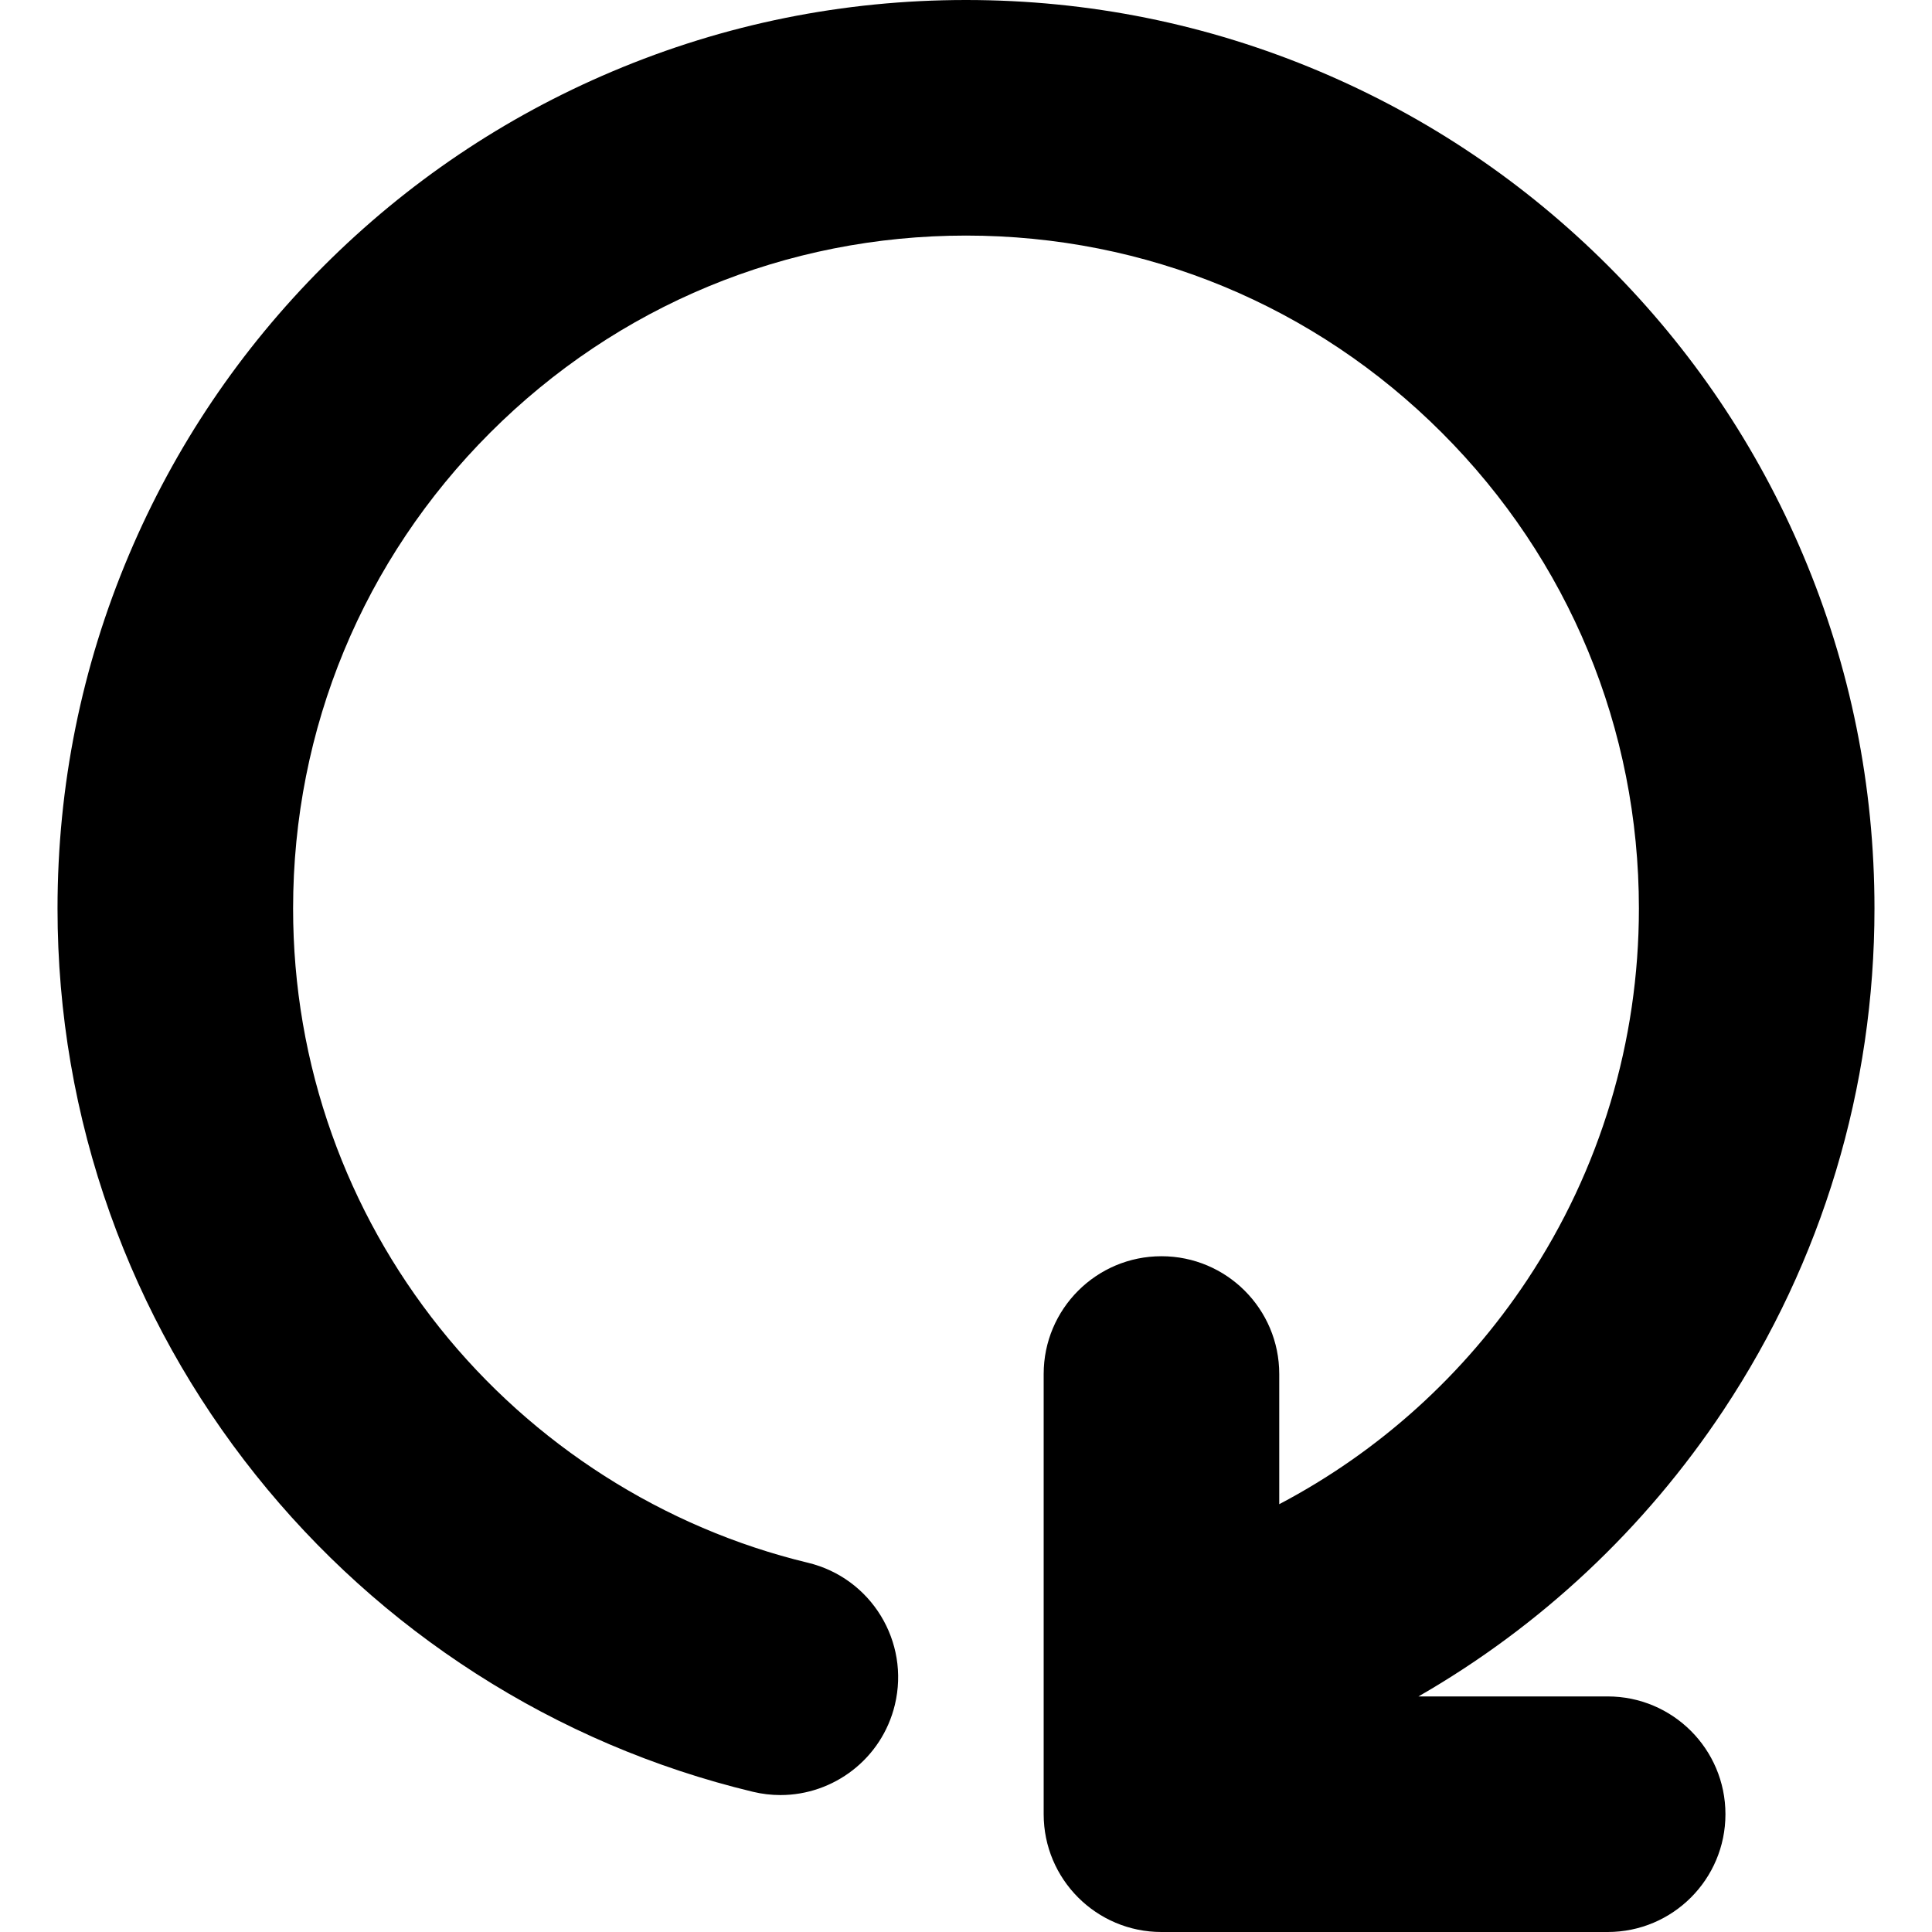 <?xml version="1.0" encoding="iso-8859-1"?>
<!-- Generator: Adobe Illustrator 16.0.0, SVG Export Plug-In . SVG Version: 6.00 Build 0)  -->
<!DOCTYPE svg PUBLIC "-//W3C//DTD SVG 1.1//EN" "http://www.w3.org/Graphics/SVG/1.1/DTD/svg11.dtd">
<svg version="1.1" id="Capa_1" xmlns="http://www.w3.org/2000/svg" xmlns:xlink="http://www.w3.org/1999/xlink" x="0px" y="0px"
	 width="861.144px" height="861.144px" viewBox="0 0 861.144 861.144" style="enable-background:new 0 0 861.144 861.144;"
	 xml:space="preserve">
<g>
	<path d="M768.243,628.486c44.001-66.346,67.26-143.649,67.26-223.557c0-54.642-10.715-107.678-31.844-157.633
		c-20.396-48.225-49.588-91.525-86.759-128.696C679.729,81.43,636.43,52.24,588.204,31.842C538.249,10.713,485.213,0,430.571,0
		c-54.643,0-107.678,10.713-157.634,31.843c-48.225,20.398-91.524,49.587-128.695,86.759
		c-37.172,37.171-66.361,80.471-86.759,128.696c-21.129,49.956-31.843,102.991-31.843,157.633c0,46.664,7.883,92.431,23.431,136.031
		c15.024,42.134,36.846,81.294,64.857,116.393c27.735,34.751,60.747,64.539,98.119,88.534
		c38.072,24.445,79.622,42.192,123.493,52.748c4.128,0.993,8.259,1.469,12.324,1.469c23.705,0,45.21-16.167,51-40.229
		c6.783-28.19-10.569-56.542-38.761-63.325c-64.292-15.47-122.573-52.651-164.108-104.694
		c-20.752-26.001-36.909-54.989-48.024-86.161c-11.5-32.25-17.331-66.15-17.331-100.764c0-80.114,31.198-155.434,87.848-212.083
		c56.65-56.649,131.969-87.848,212.083-87.848c80.114,0,155.435,31.198,212.083,87.848c56.649,56.65,87.849,131.969,87.849,212.083
		c0,59.198-17.208,116.436-49.765,165.522c-28.054,42.3-66.007,76.562-110.546,100.007v-58.027c0-28.995-23.505-52.5-52.5-52.5
		s-52.5,23.505-52.5,52.5v196.21c0,28.995,23.505,52.5,52.5,52.5h198.883c28.995,0,52.5-23.505,52.5-52.5s-23.505-52.5-52.5-52.5
		h-84.327C686.687,724.866,733.203,681.32,768.243,628.486z"/>
</g>
<g>
</g>
<g>
</g>
<g>
</g>
<g>
</g>
<g>
</g>
<g>
</g>
<g>
</g>
<g>
</g>
<g>
</g>
<g>
</g>
<g>
</g>
<g>
</g>
<g>
</g>
<g>
</g>
<g>
</g>
</svg>
